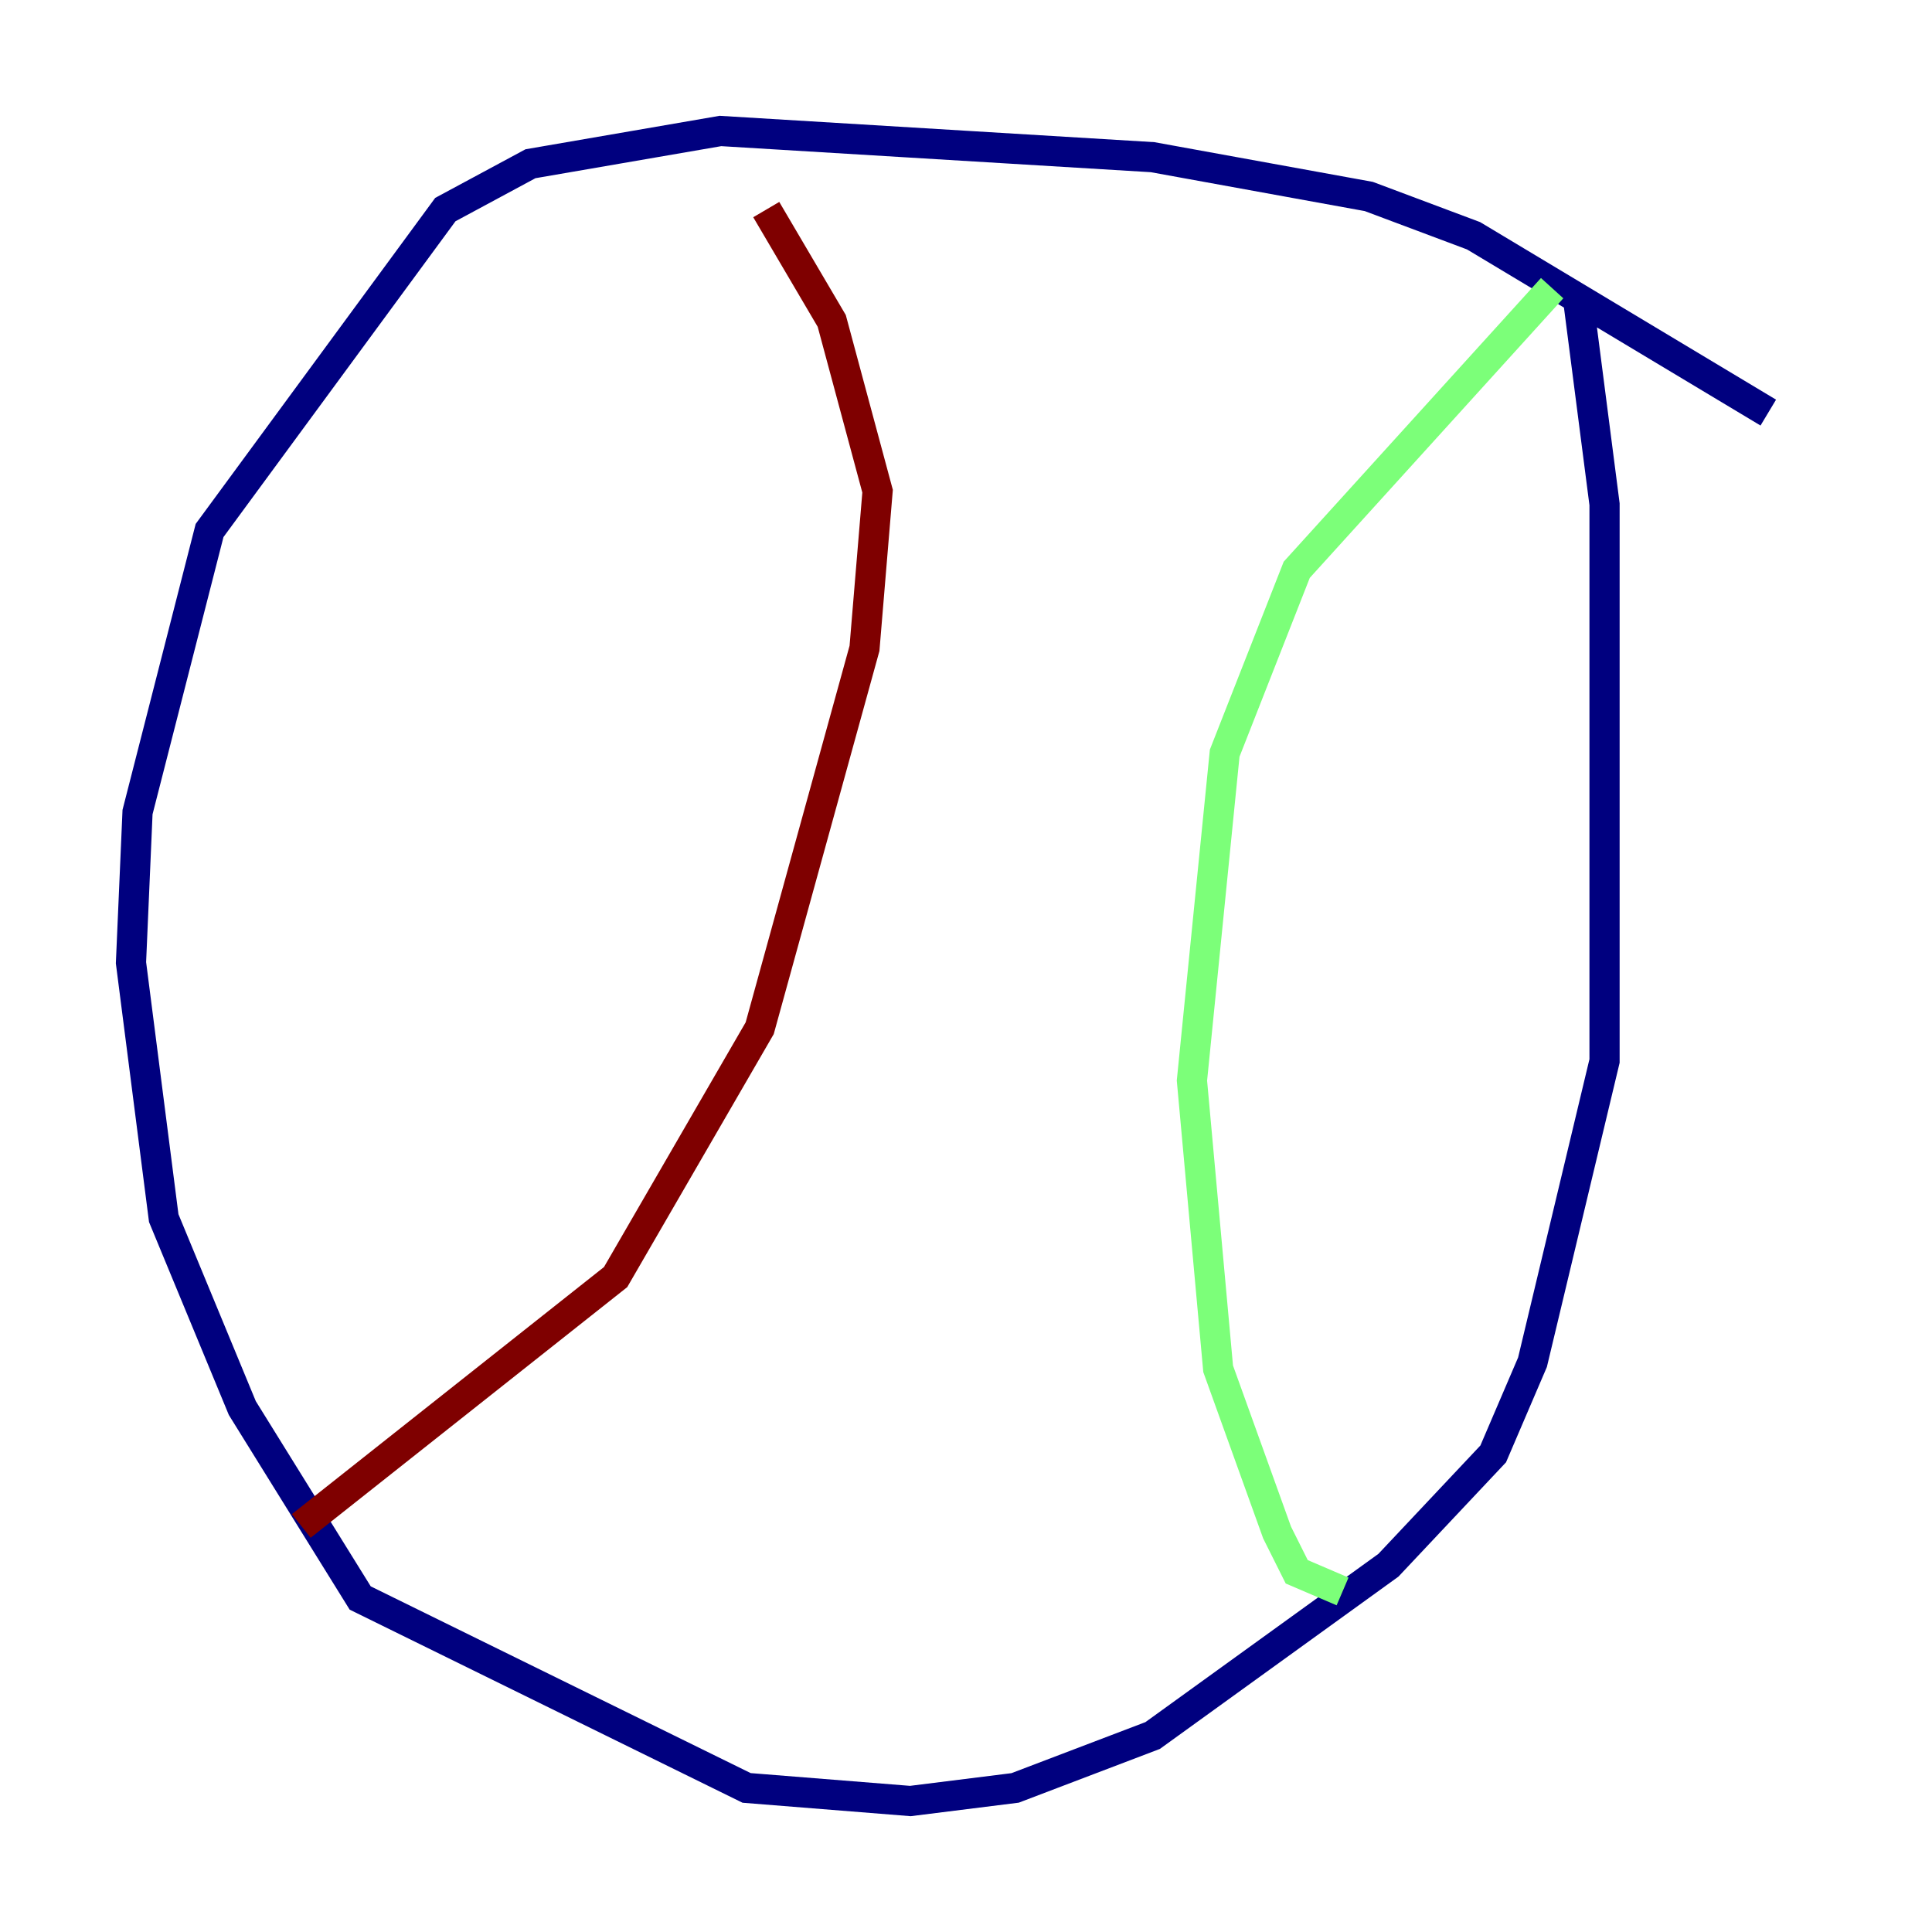 <?xml version="1.0" encoding="utf-8" ?>
<svg baseProfile="tiny" height="128" version="1.2" viewBox="0,0,128,128" width="128" xmlns="http://www.w3.org/2000/svg" xmlns:ev="http://www.w3.org/2001/xml-events" xmlns:xlink="http://www.w3.org/1999/xlink"><defs /><polyline fill="none" points="117.153,27.336 97.627,15.62 90.685,13.017 76.366,10.414 47.729,8.678 35.146,10.848 29.505,13.885 13.885,35.146 9.112,53.803 8.678,63.783 10.848,80.705 16.054,93.288 23.864,105.871 49.464,118.454 60.312,119.322 67.254,118.454 76.366,114.983 91.986,103.702 98.929,96.325 101.532,90.251 106.305,70.291 106.305,33.41 104.57,19.959" stroke="#00007f" stroke-width="2" /><polyline fill="none" points="102.834,19.091 85.912,37.749 81.139,49.898 78.969,71.593 80.705,90.685 84.61,101.532 85.912,104.136 88.949,105.437" stroke="#7cff79" stroke-width="2" /><polyline fill="none" points="50.766,13.885 55.105,21.261 58.142,32.542 57.275,42.956 50.332,68.122 40.786,84.61 19.959,101.098" stroke="#7f0000" stroke-width="2" /></svg>